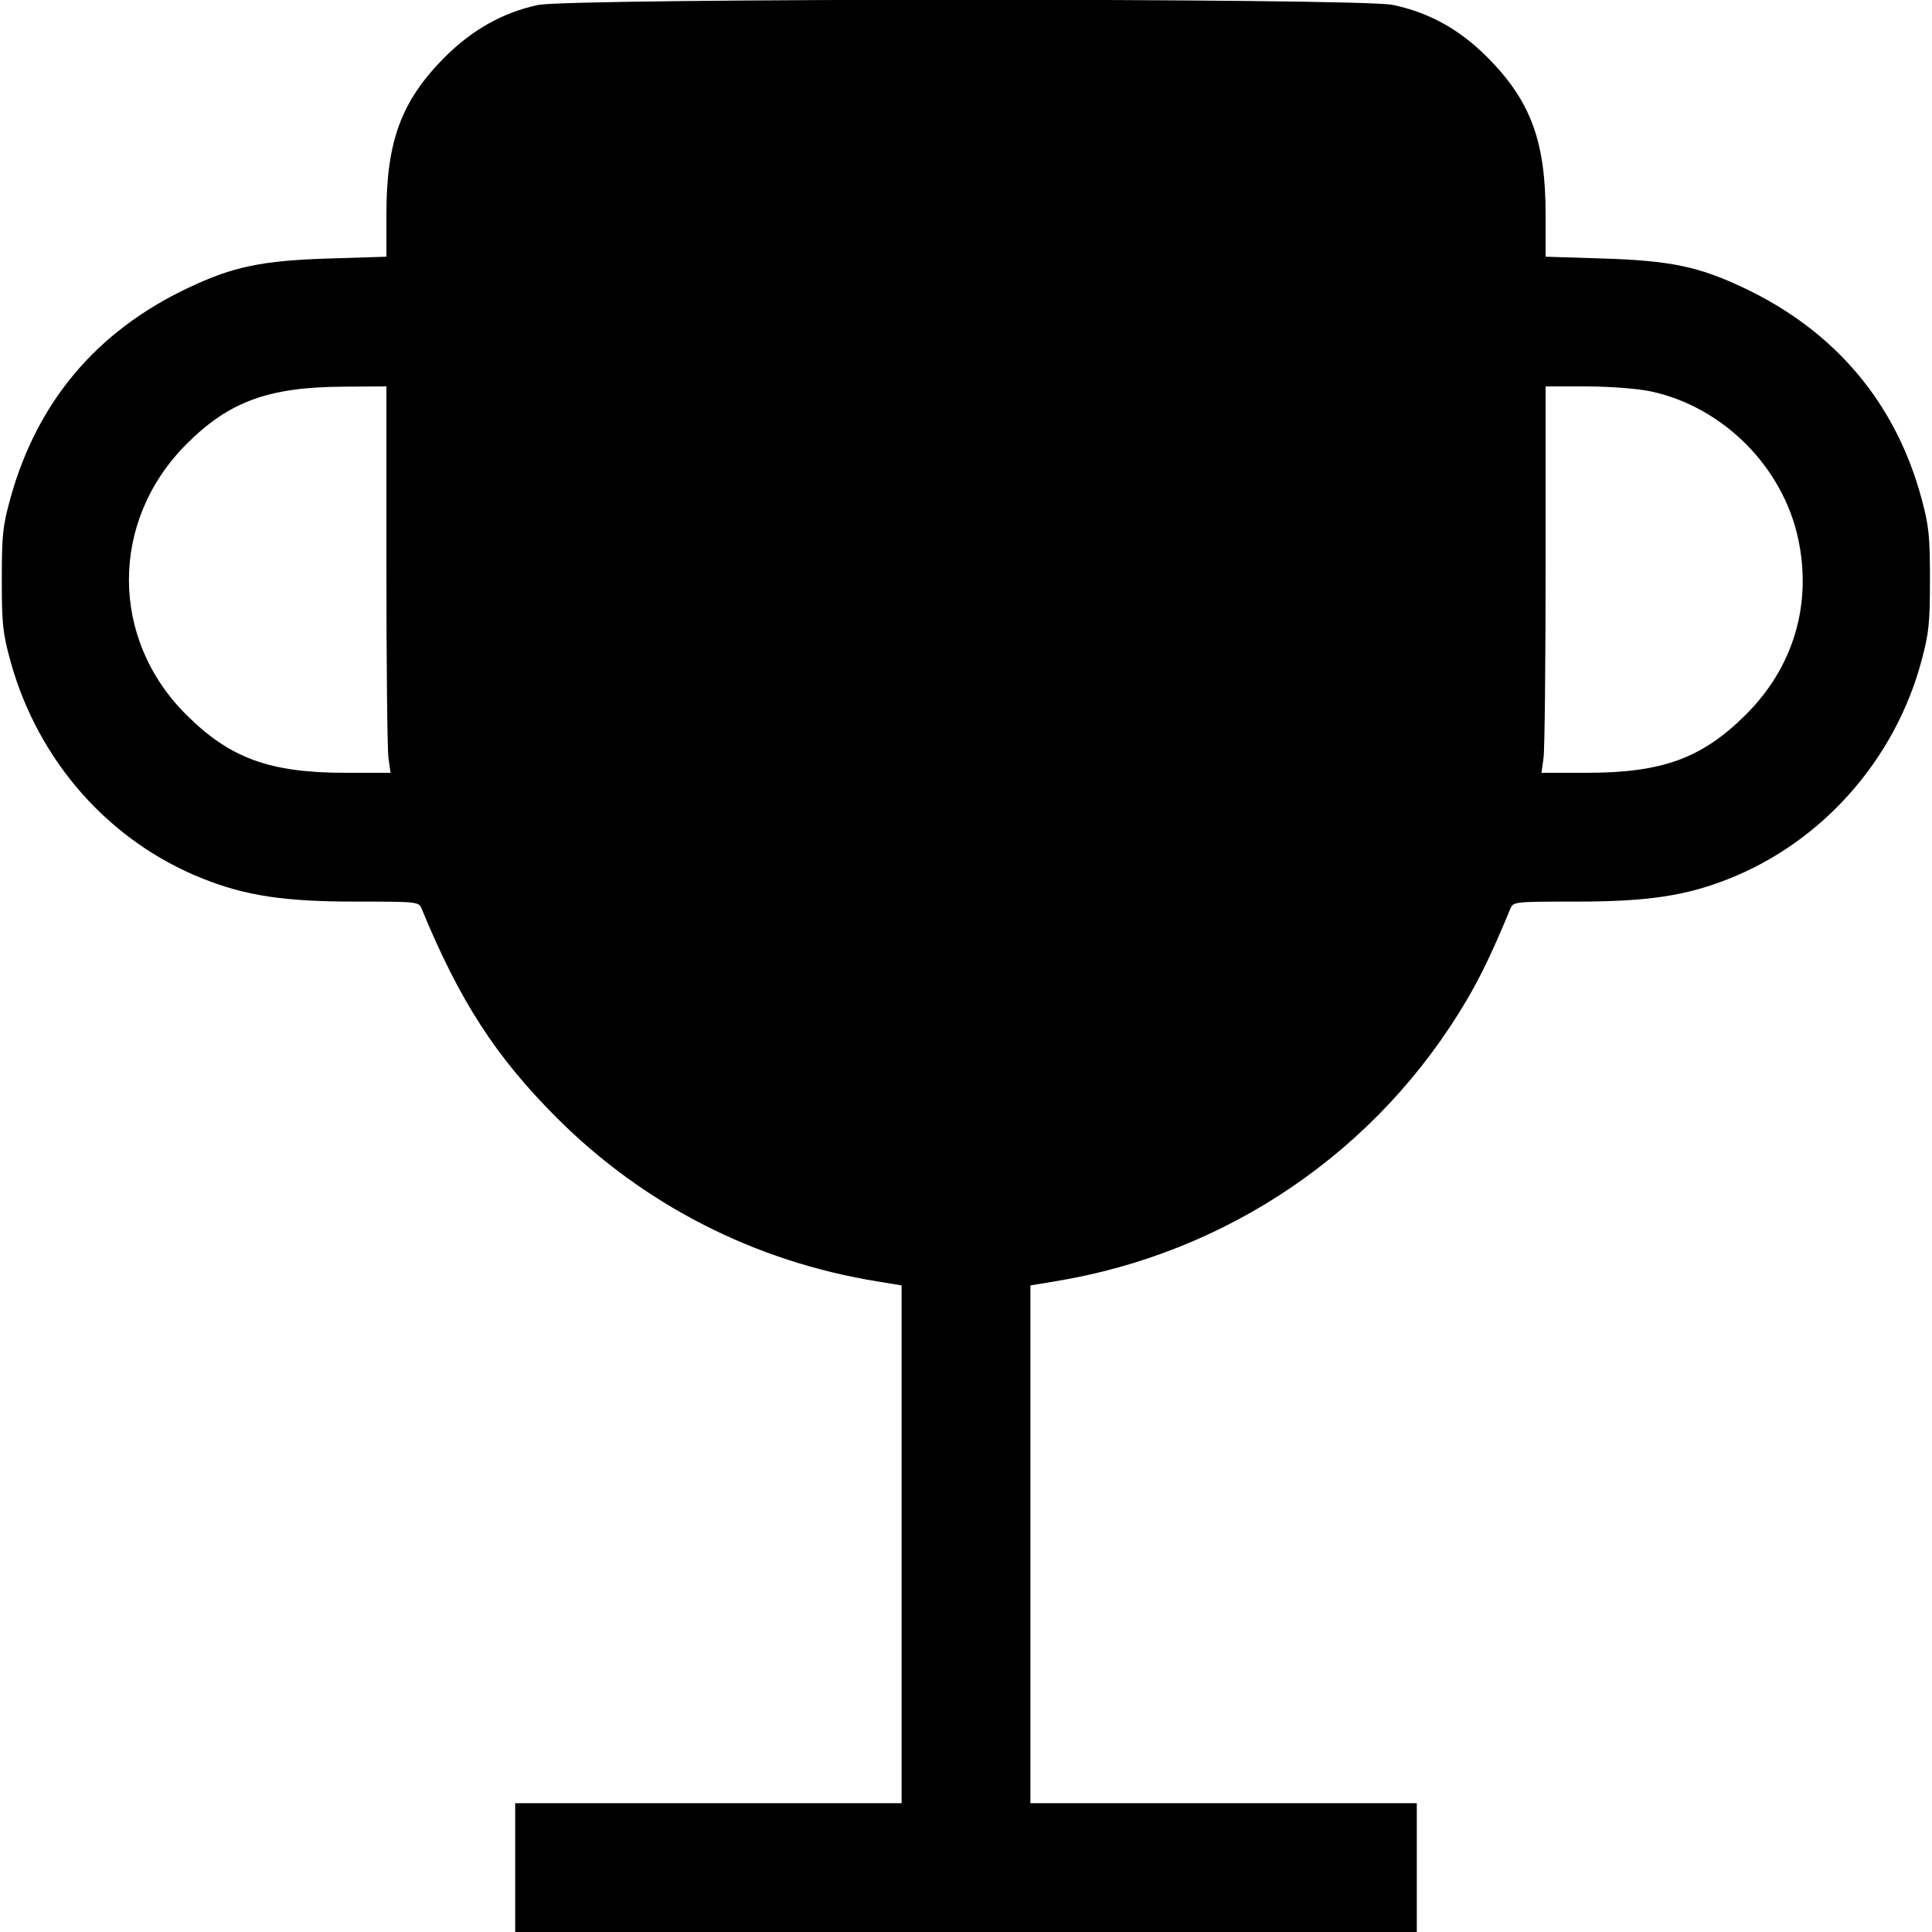 <svg fill="none" viewBox="0 0 15 15" xmlns="http://www.w3.org/2000/svg"><path d="M4.175 0.039 C 3.902 0.098,3.663 0.233,3.449 0.448 C 3.116 0.784,3.000 1.097,3.000 1.663 L 3.000 1.993 2.556 2.007 C 2.033 2.023,1.809 2.070,1.461 2.235 C 0.751 2.571,0.289 3.118,0.081 3.868 C 0.021 4.085,0.014 4.155,0.014 4.500 C 0.014 4.846,0.021 4.914,0.082 5.136 C 0.297 5.910,0.848 6.533,1.575 6.822 C 1.910 6.955,2.207 7.000,2.761 7.000 C 3.246 7.000,3.251 7.001,3.274 7.056 C 3.569 7.772,3.848 8.203,4.322 8.678 C 5.001 9.357,5.864 9.797,6.819 9.950 L 7.000 9.980 7.000 11.990 L 7.000 14.000 5.500 14.000 L 4.000 14.000 4.000 14.500 L 4.000 15.000 7.500 15.000 L 11.000 15.000 11.000 14.500 L 11.000 14.000 9.500 14.000 L 8.000 14.000 8.000 11.990 L 8.000 9.980 8.181 9.950 C 9.528 9.733,10.698 8.936,11.388 7.764 C 11.500 7.573,11.595 7.374,11.726 7.056 C 11.749 7.001,11.754 7.000,12.239 7.000 C 12.793 7.000,13.090 6.955,13.425 6.822 C 14.151 6.533,14.712 5.898,14.918 5.132 C 14.976 4.917,14.984 4.840,14.984 4.500 C 14.984 4.161,14.976 4.082,14.919 3.872 C 14.719 3.129,14.249 2.571,13.539 2.235 C 13.191 2.070,12.967 2.023,12.444 2.007 L 12.000 1.993 12.000 1.663 C 12.000 1.097,11.884 0.784,11.551 0.448 C 11.334 0.229,11.096 0.097,10.813 0.038 C 10.558 -0.016,4.423 -0.015,4.175 0.039 M3.000 4.384 C 3.000 5.145,3.007 5.820,3.016 5.884 L 3.032 6.000 2.682 6.000 C 2.095 6.000,1.787 5.888,1.448 5.551 C 0.852 4.960,0.852 4.044,1.448 3.448 C 1.778 3.117,2.085 3.005,2.669 3.002 L 3.000 3.000 3.000 4.384 M12.813 3.038 C 13.375 3.156,13.844 3.625,13.962 4.188 C 14.069 4.697,13.923 5.183,13.552 5.551 C 13.213 5.888,12.905 6.000,12.318 6.000 L 11.968 6.000 11.984 5.884 C 11.993 5.820,12.000 5.145,12.000 4.384 L 12.000 3.000 12.319 3.000 C 12.501 3.001,12.712 3.017,12.813 3.038 " fill="currentColor" stroke="none" fill-rule="evenodd"></path></svg>